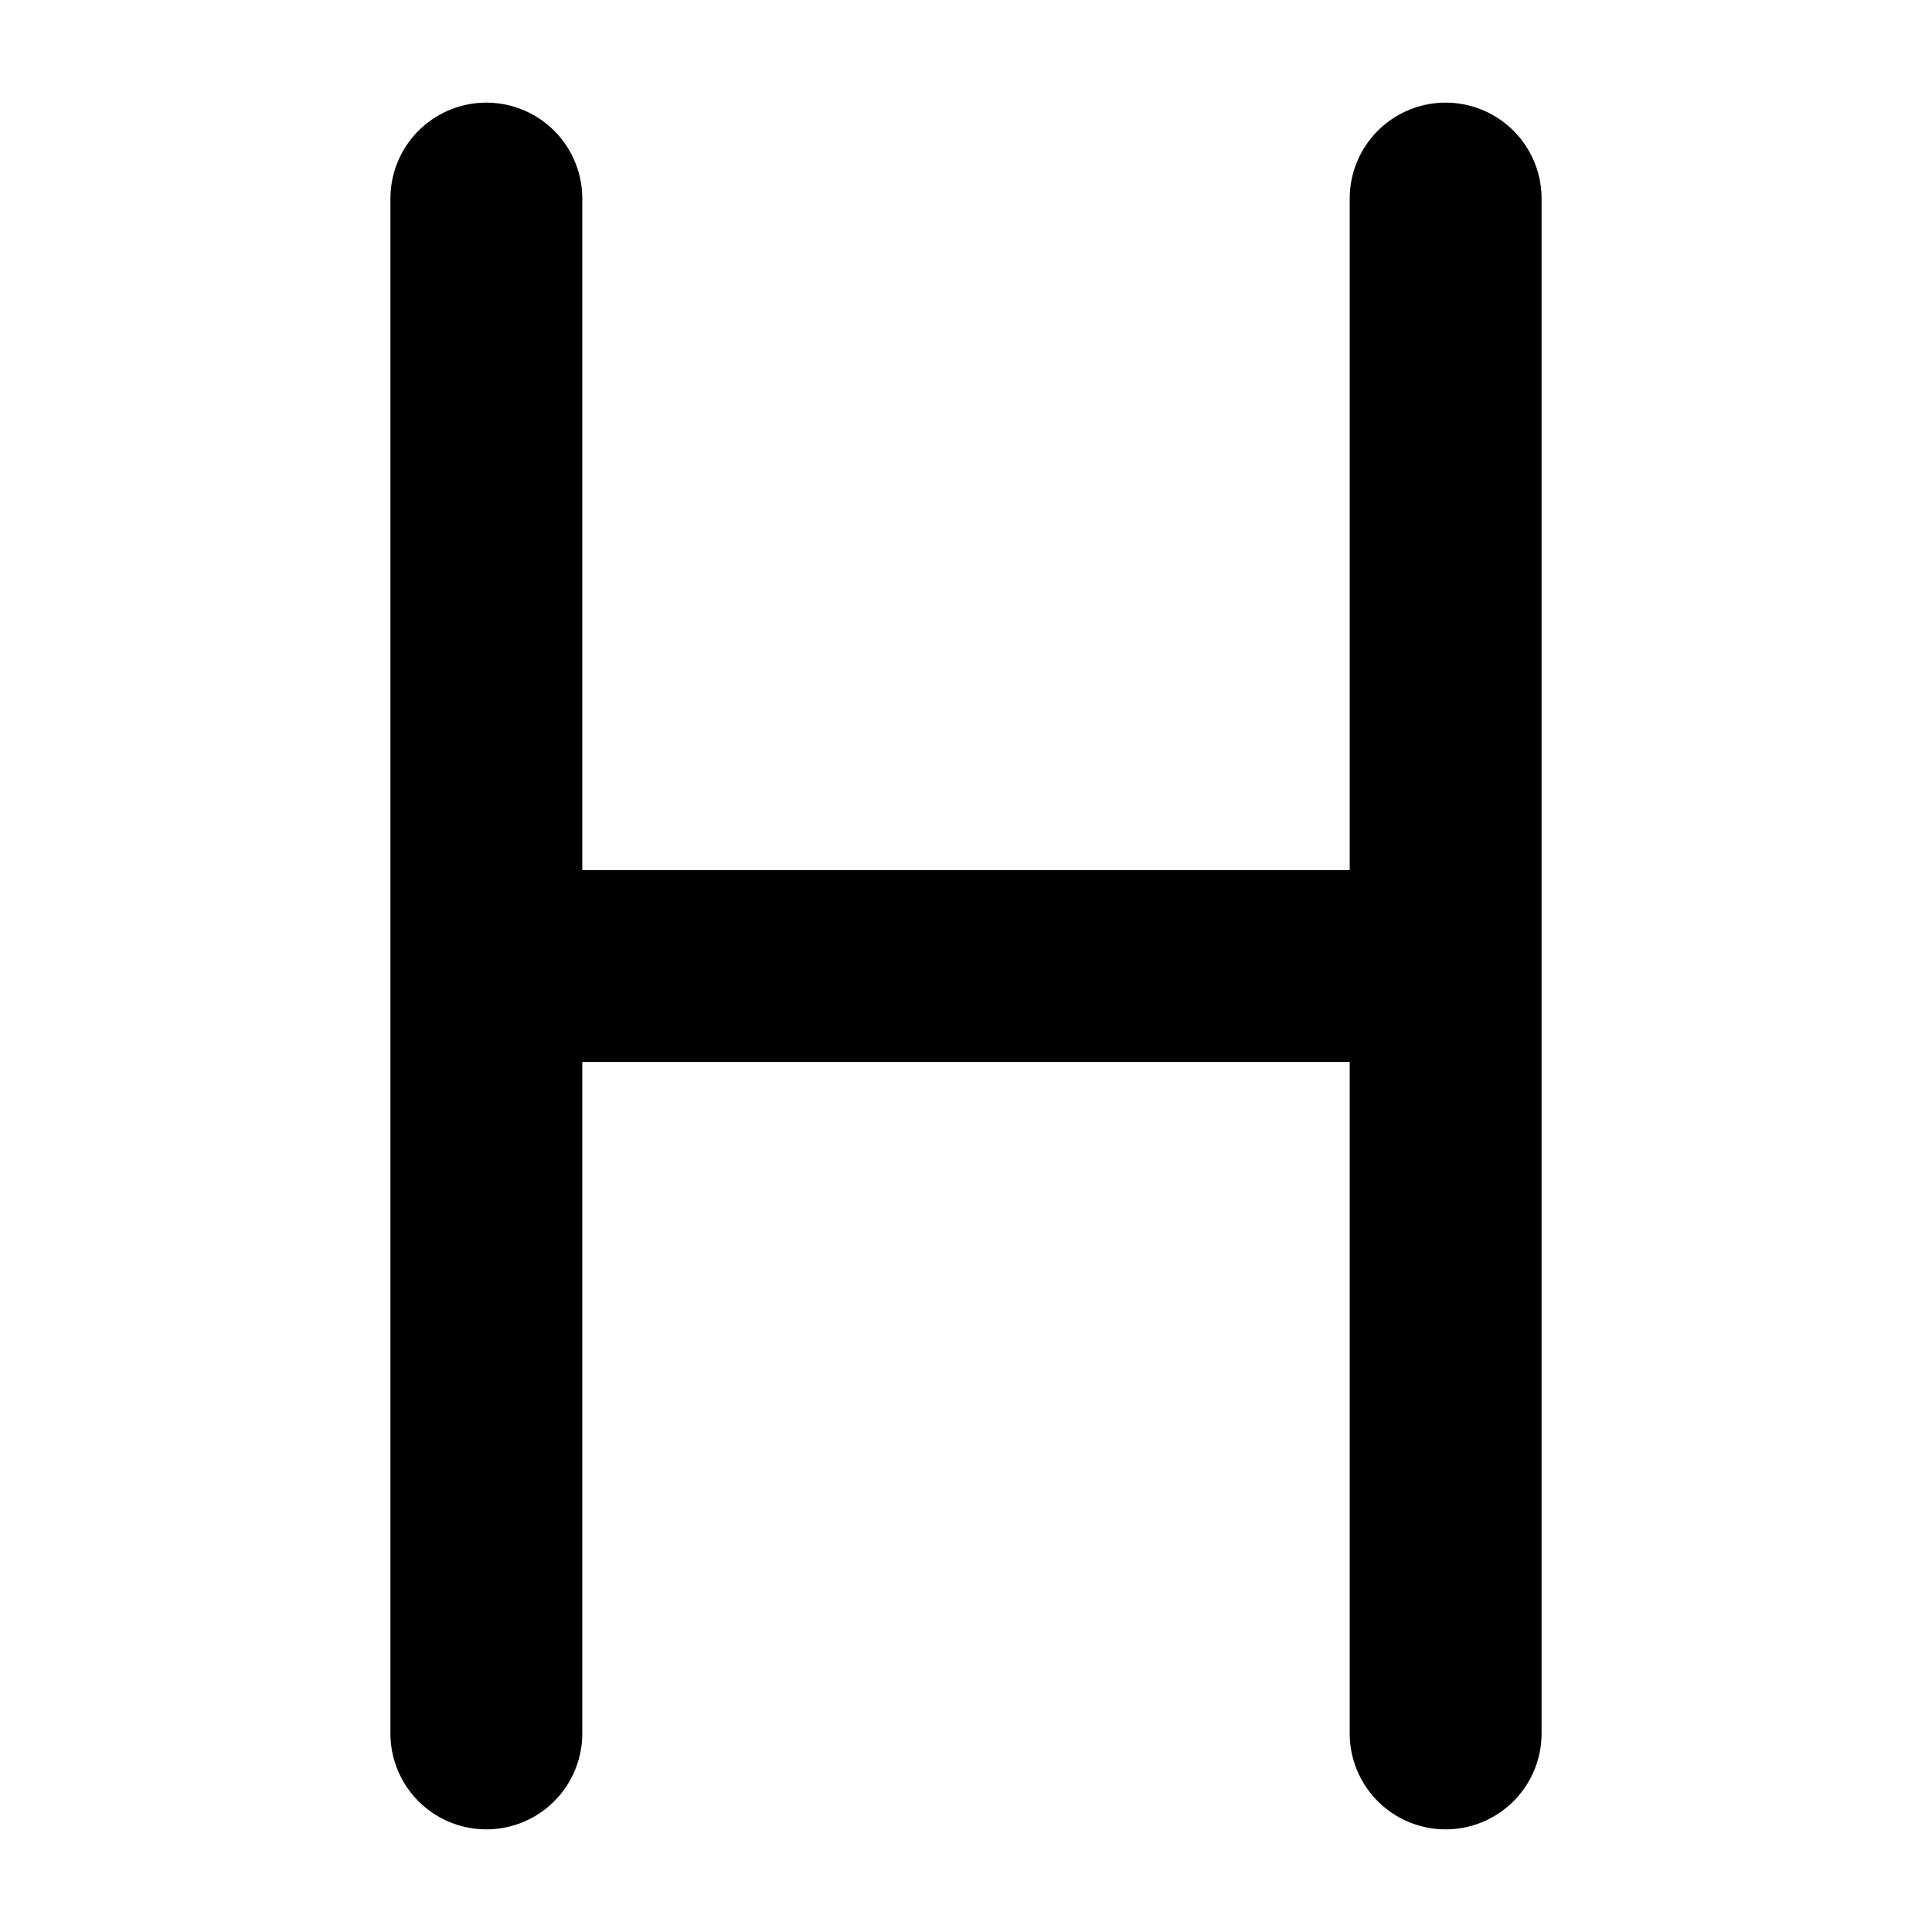 <?xml version="1.0" standalone="no"?><!DOCTYPE svg PUBLIC "-//W3C//DTD SVG 1.1//EN" "http://www.w3.org/Graphics/SVG/1.1/DTD/svg11.dtd"><svg t="1677173818218" class="icon" viewBox="0 0 1024 1024" version="1.1" xmlns="http://www.w3.org/2000/svg" p-id="1174" xmlns:xlink="http://www.w3.org/1999/xlink" width="16" height="16"><path d="M308.624 461.156h406.753v-355.909a50.844 50.844 0 1 1 101.688 0v813.505a50.844 50.844 0 0 1-101.688 0v-355.909h-406.753v355.909a50.844 50.844 0 0 1-101.688 0v-813.505a50.844 50.844 0 0 1 101.688 0z" fill="#000000" p-id="1175"></path></svg>
